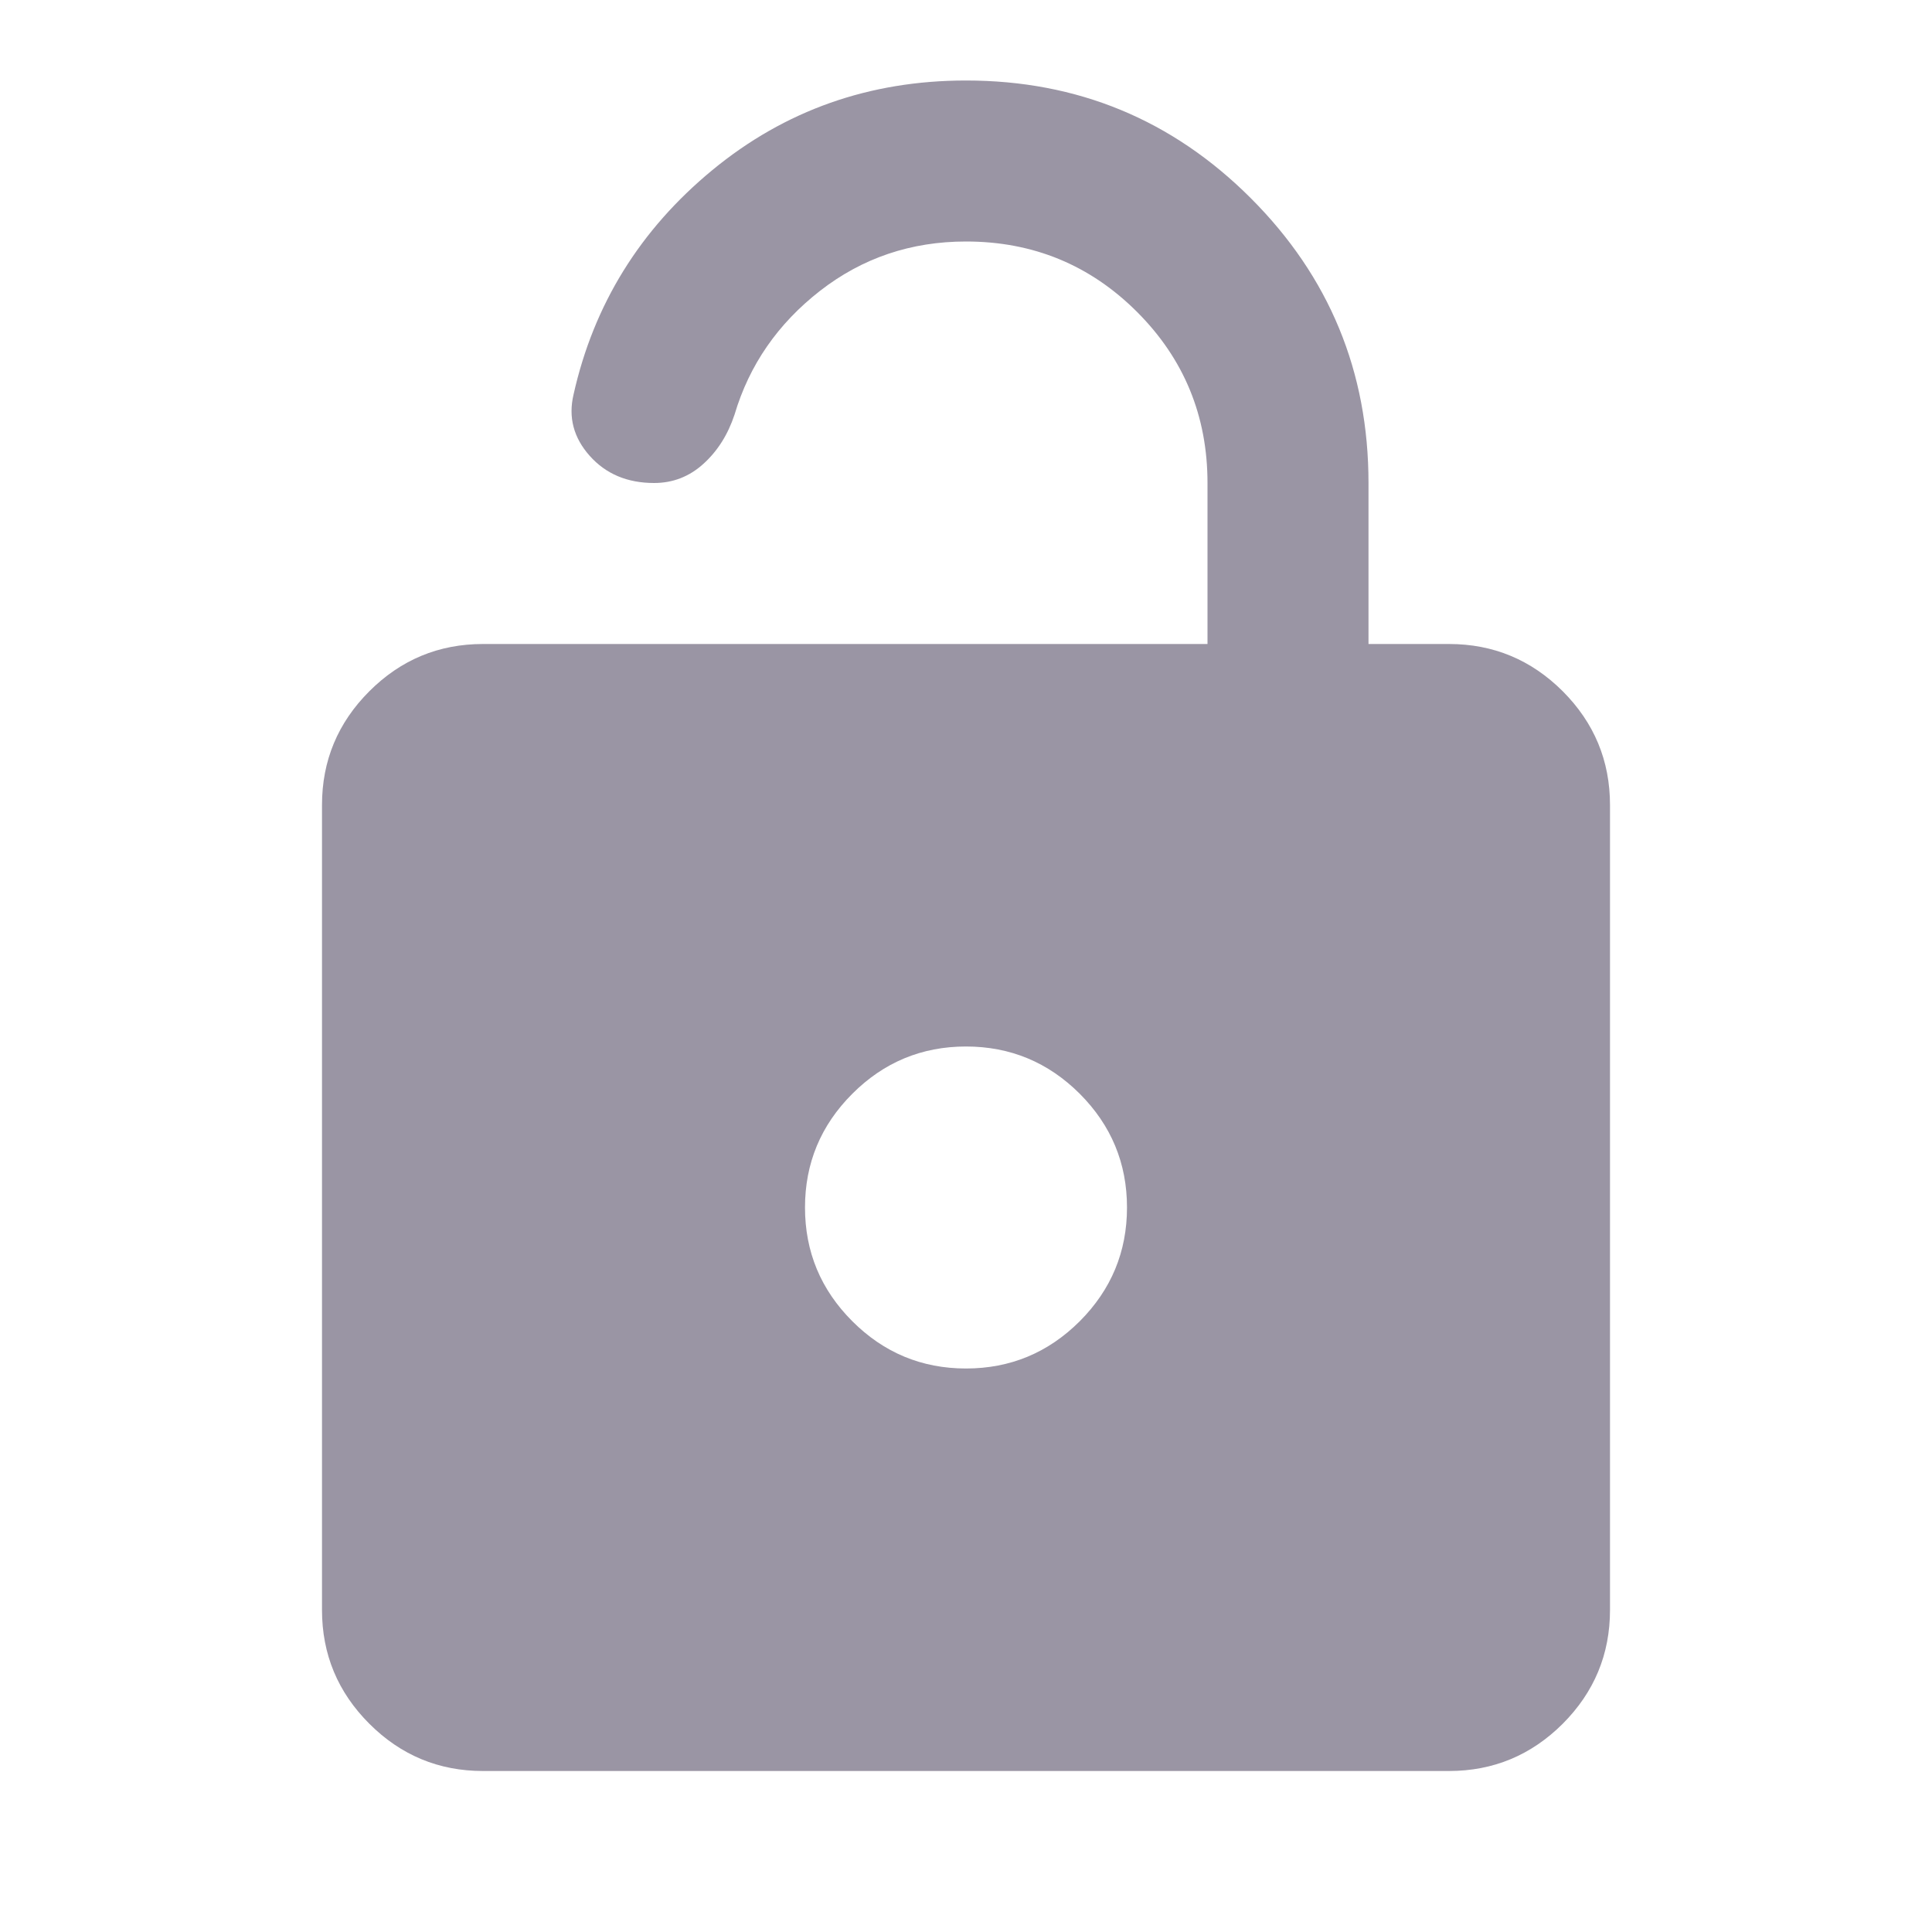<svg width="24" height="24" viewBox="0 0 24 24" fill="none" xmlns="http://www.w3.org/2000/svg">
<g clip-path="url(#clip0_104_1177)">
<path d="M6 22C5.45 22 4.979 21.804 4.588 21.413C4.196 21.021 4 20.55 4 20V10C4 9.45 4.196 8.979 4.588 8.587C4.979 8.196 5.45 8 6 8H15V6C15 5.167 14.708 4.458 14.125 3.875C13.542 3.292 12.833 3 12 3C11.317 3 10.713 3.204 10.188 3.612C9.663 4.021 9.308 4.533 9.125 5.15C9.042 5.4 8.913 5.604 8.738 5.762C8.563 5.921 8.358 6 8.125 6C7.792 6 7.525 5.887 7.325 5.662C7.125 5.437 7.058 5.183 7.125 4.9C7.375 3.783 7.95 2.854 8.85 2.112C9.75 1.371 10.8 1 12 1C13.383 1 14.563 1.487 15.538 2.462C16.513 3.437 17 4.617 17 6V8H18C18.55 8 19.021 8.196 19.413 8.587C19.804 8.979 20 9.45 20 10V20C20 20.55 19.804 21.021 19.413 21.413C19.021 21.804 18.55 22 18 22H6ZM12 17C12.55 17 13.021 16.804 13.413 16.413C13.804 16.021 14 15.55 14 15C14 14.45 13.804 13.979 13.413 13.587C13.021 13.196 12.55 13 12 13C11.45 13 10.979 13.196 10.588 13.587C10.196 13.979 10 14.45 10 15C10 15.55 10.196 16.021 10.588 16.413C10.979 16.804 11.45 17 12 17Z" fill="#9A95A4"/>
</g>
<defs>
<clipPath id="clip0_104_1177">
<rect width="24" height="24" fill="white"/>
</clipPath>
</defs>
</svg>
